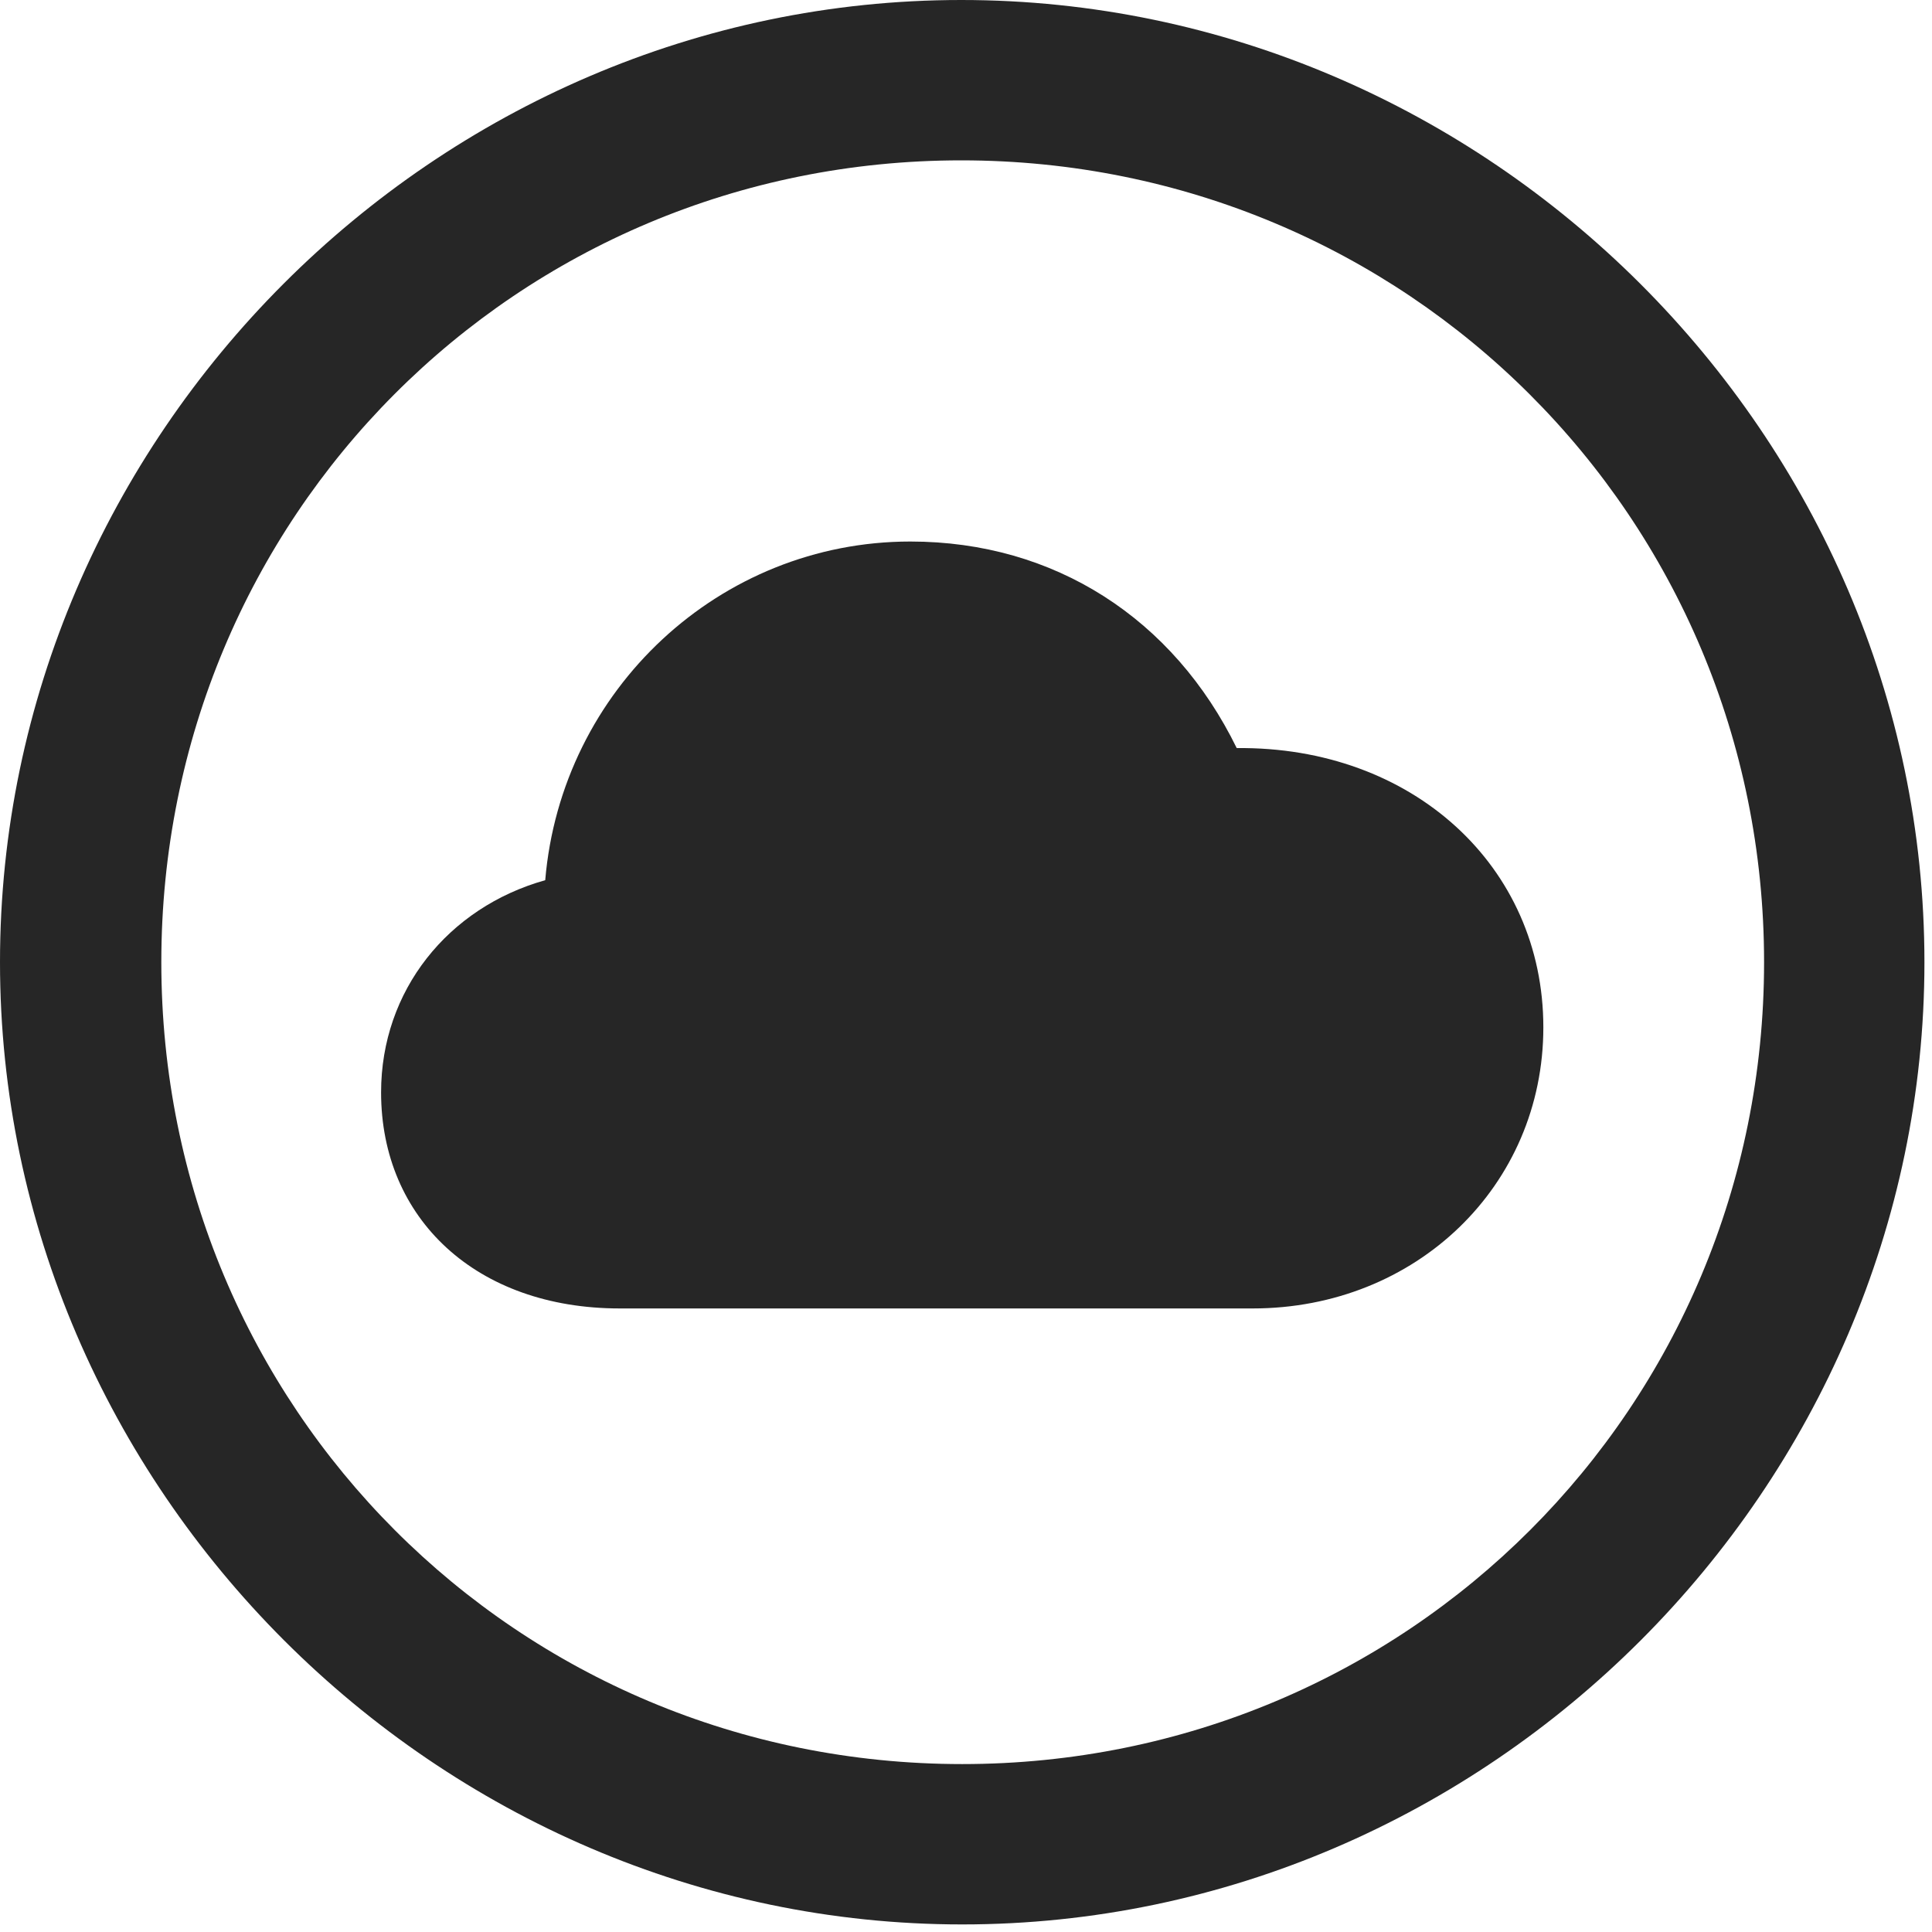 <svg width="24" height="24" viewBox="0 0 24 24" fill="none" xmlns="http://www.w3.org/2000/svg">
<g id="cloud.circle" clip-path="url(#clip0_2124_12322)">
<g id="Group">
<path id="Vector" d="M11.953 23.906C18.492 23.906 23.906 18.48 23.906 11.953C23.906 5.414 18.48 0 11.941 0C5.414 0 0 5.414 0 11.953C0 18.48 5.426 23.906 11.953 23.906ZM11.953 21.914C6.422 21.914 2.004 17.484 2.004 11.953C2.004 6.422 6.41 1.992 11.941 1.992C17.473 1.992 21.914 6.422 21.914 11.953C21.914 17.484 17.484 21.914 11.953 21.914Z" fill="black" fill-opacity="0.85"/>
<path id="Vector_2" d="M7.699 16.254H15.562C17.59 16.254 19.172 14.73 19.172 12.762C19.172 10.758 17.543 9.27 15.363 9.293C14.578 7.688 13.102 6.727 11.309 6.727C8.941 6.727 6.973 8.566 6.773 10.934C5.566 11.273 4.734 12.305 4.734 13.57C4.734 15.141 5.918 16.254 7.699 16.254Z" fill="black" fill-opacity="0.85"/>
</g>
</g>
<defs>
<clipPath id="clip0_2124_12322">
<rect width="23.906" height="23.918" fill="white"/>
</clipPath>
</defs>
</svg>
